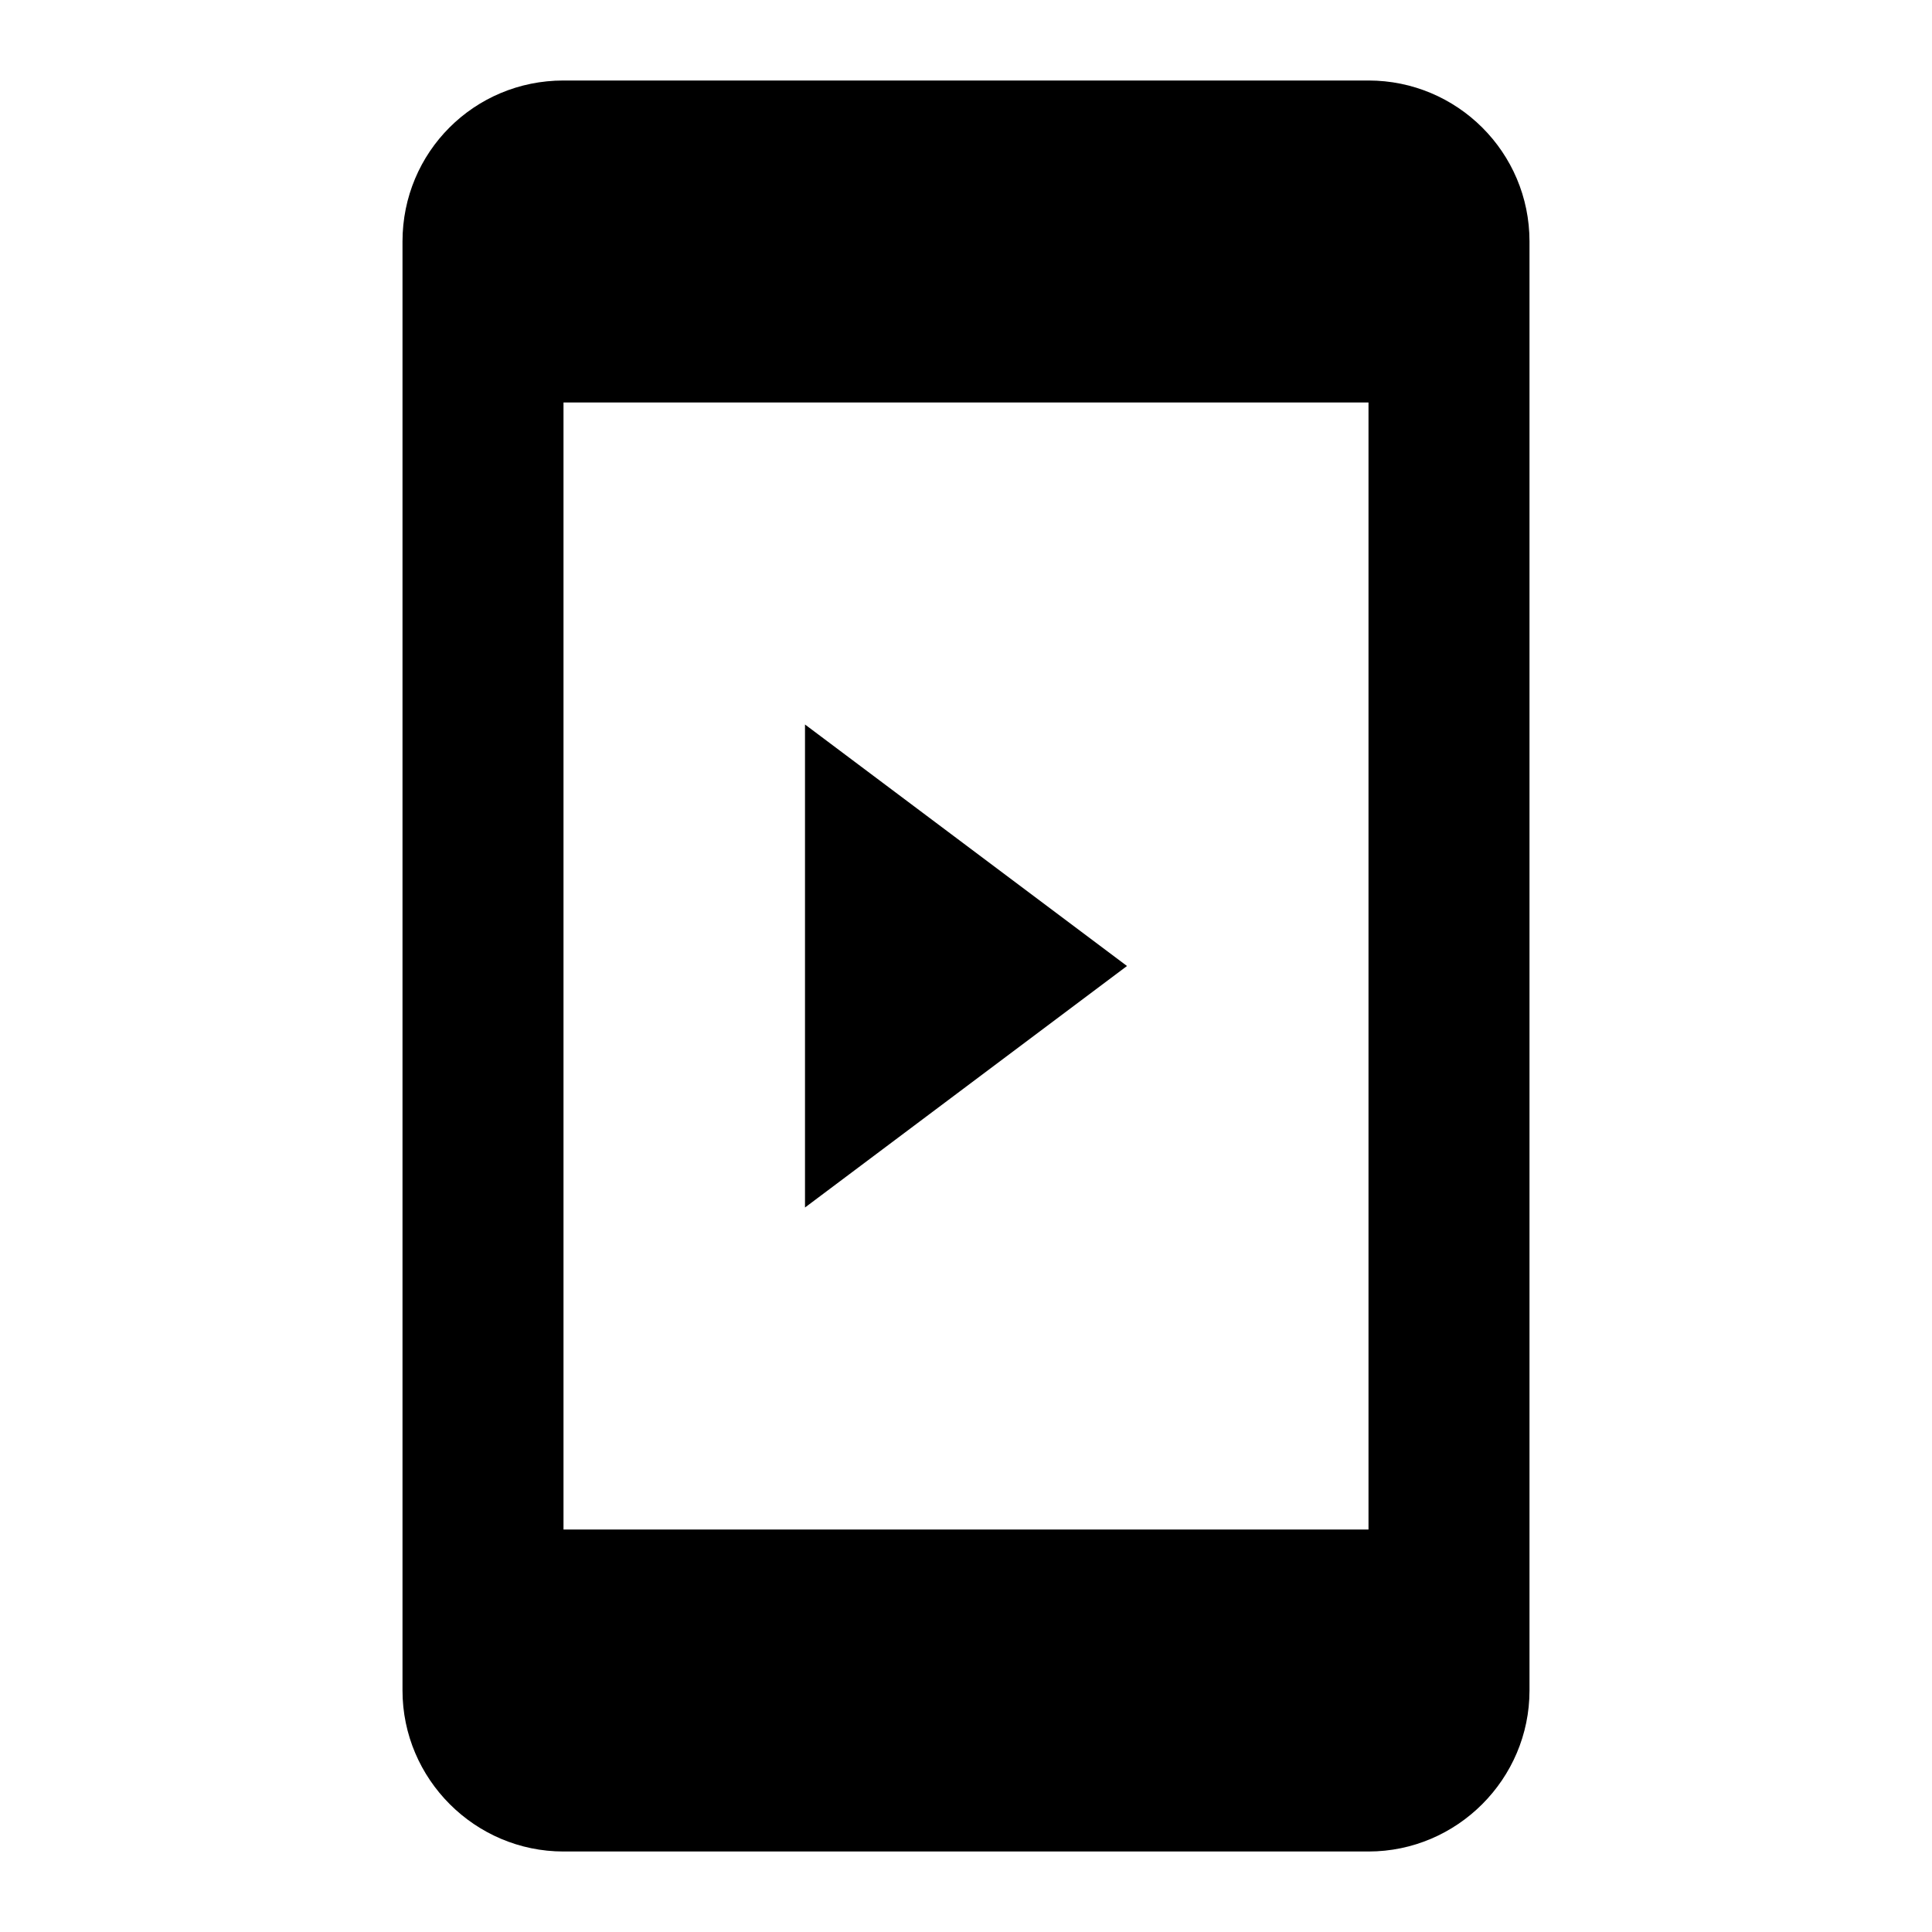 <svg xmlns="http://www.w3.org/2000/svg" viewBox="0 0 24 24" fill="currentColor">
  <path d="M17 19H7V5H17M17 1H7C5.89 1 5 1.89 5 3V21C5 22.1 5.9 23 7 23H17C18.1 23 19 22.1 19 21V3C19 1.89 18.1 1 17 1M10 9V15L14 12L10 9Z"/>
</svg>